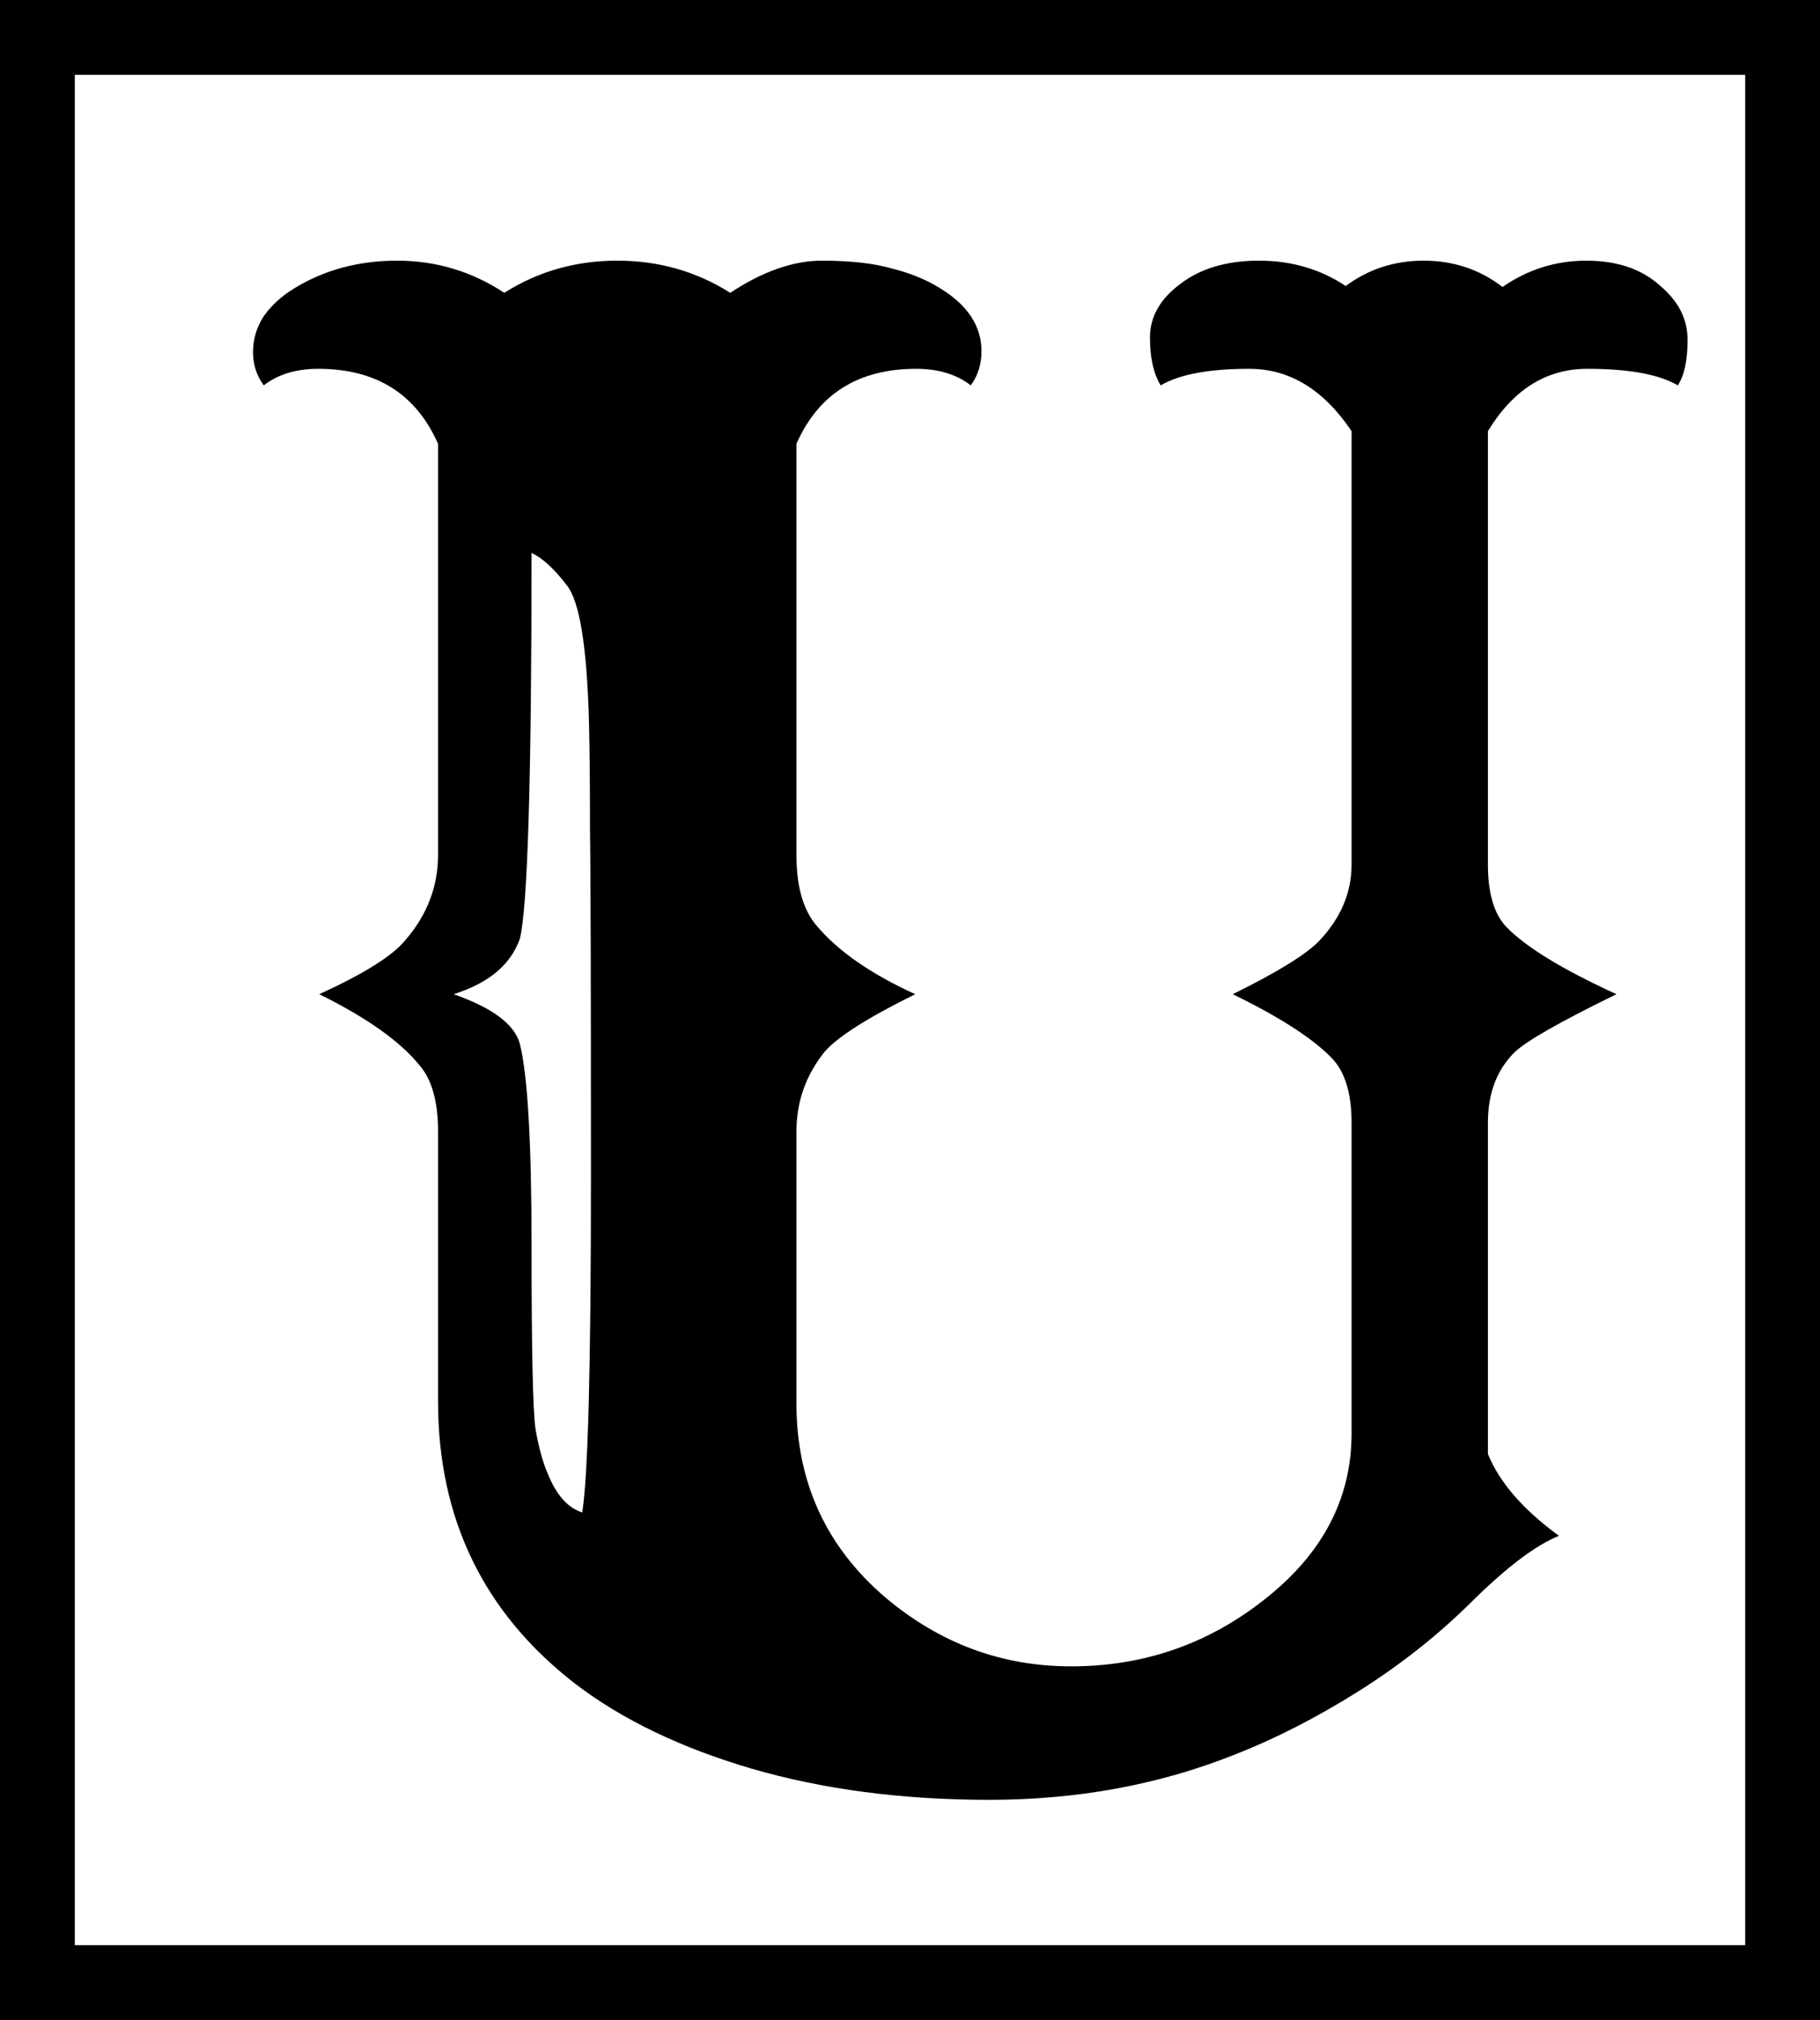 <svg width="73" height="81" viewBox="0 0 73 81" fill="none" xmlns="http://www.w3.org/2000/svg">
<path d="M59.68 58.305C60.148 59.45 61.099 60.544 62.531 61.586C61.62 61.95 60.474 62.81 59.094 64.164C57.74 65.518 56.216 66.729 54.523 67.797C52.831 68.865 51.151 69.724 49.484 70.375C46.464 71.573 43.195 72.172 39.68 72.172C36.19 72.172 33.013 71.755 30.148 70.922C27.31 70.088 24.953 68.956 23.078 67.523C19.406 64.685 17.57 60.909 17.57 56.195V45.375C17.57 44.177 17.323 43.292 16.828 42.719C16.047 41.755 14.706 40.805 12.805 39.867C14.575 39.06 15.721 38.344 16.242 37.719C17.128 36.703 17.57 35.557 17.57 34.281V17.797C16.685 15.792 15.083 14.789 12.766 14.789C11.88 14.789 11.151 15.01 10.578 15.453C10.292 15.062 10.148 14.62 10.148 14.125C10.148 13.604 10.292 13.122 10.578 12.68C10.891 12.237 11.307 11.859 11.828 11.547C13.026 10.818 14.393 10.453 15.93 10.453C17.492 10.453 18.924 10.883 20.227 11.742C21.581 10.883 23.091 10.453 24.758 10.453C26.424 10.453 27.935 10.883 29.289 11.742C30.591 10.883 31.815 10.453 32.961 10.453C34.107 10.453 35.044 10.557 35.773 10.766C36.503 10.948 37.141 11.208 37.688 11.547C38.807 12.224 39.367 13.07 39.367 14.086C39.367 14.607 39.224 15.062 38.938 15.453C38.365 15.01 37.635 14.789 36.75 14.789C34.432 14.789 32.831 15.792 31.945 17.797V34.281C31.945 35.557 32.219 36.508 32.766 37.133C33.625 38.148 34.94 39.06 36.711 39.867C34.81 40.805 33.599 41.573 33.078 42.172C32.323 43.109 31.945 44.177 31.945 45.375V56.273C31.945 59.425 33.13 62.016 35.5 64.047C37.688 65.896 40.175 66.82 42.961 66.82C45.878 66.82 48.469 65.922 50.734 64.125C53.052 62.302 54.211 60.089 54.211 57.484V45.023C54.211 43.878 53.964 43.031 53.469 42.484C52.714 41.677 51.372 40.805 49.445 39.867C51.242 38.982 52.401 38.266 52.922 37.719C53.781 36.807 54.211 35.792 54.211 34.672V17.289C53.091 15.622 51.724 14.789 50.109 14.789C48.495 14.789 47.31 15.01 46.555 15.453C46.268 14.984 46.125 14.346 46.125 13.539C46.125 12.706 46.529 11.99 47.336 11.391C48.143 10.766 49.198 10.453 50.5 10.453C51.802 10.453 52.961 10.792 53.977 11.469C54.888 10.792 55.93 10.453 57.102 10.453C58.3 10.453 59.354 10.805 60.266 11.508C61.281 10.805 62.401 10.453 63.625 10.453C64.849 10.453 65.826 10.779 66.555 11.43C67.31 12.055 67.688 12.784 67.688 13.617C67.688 14.45 67.557 15.062 67.297 15.453C66.542 15.01 65.331 14.789 63.664 14.789C62.023 14.789 60.695 15.622 59.68 17.289V34.672C59.68 35.818 59.927 36.651 60.422 37.172C61.203 37.979 62.675 38.878 64.836 39.867C62.544 40.987 61.177 41.768 60.734 42.211C60.031 42.914 59.68 43.852 59.68 45.023V58.305ZM23.352 60.648C23.586 59.242 23.703 54.737 23.703 47.133C23.703 39.503 23.69 34.841 23.664 33.148C23.664 31.43 23.651 30.049 23.625 29.008C23.547 25.935 23.247 24.086 22.727 23.461C22.232 22.81 21.763 22.38 21.32 22.172C21.32 31.234 21.164 36.391 20.852 37.641C20.487 38.682 19.602 39.425 18.195 39.867C19.758 40.414 20.643 41.078 20.852 41.859C21.164 43.109 21.32 45.805 21.32 49.945C21.32 54.086 21.372 56.534 21.477 57.289C21.607 58.044 21.776 58.656 21.984 59.125C22.323 59.958 22.779 60.466 23.352 60.648Z" fill="black"/>
<rect x="1.5" y="1.5" width="70" height="78" stroke="black" stroke-width="3"/>
</svg>
